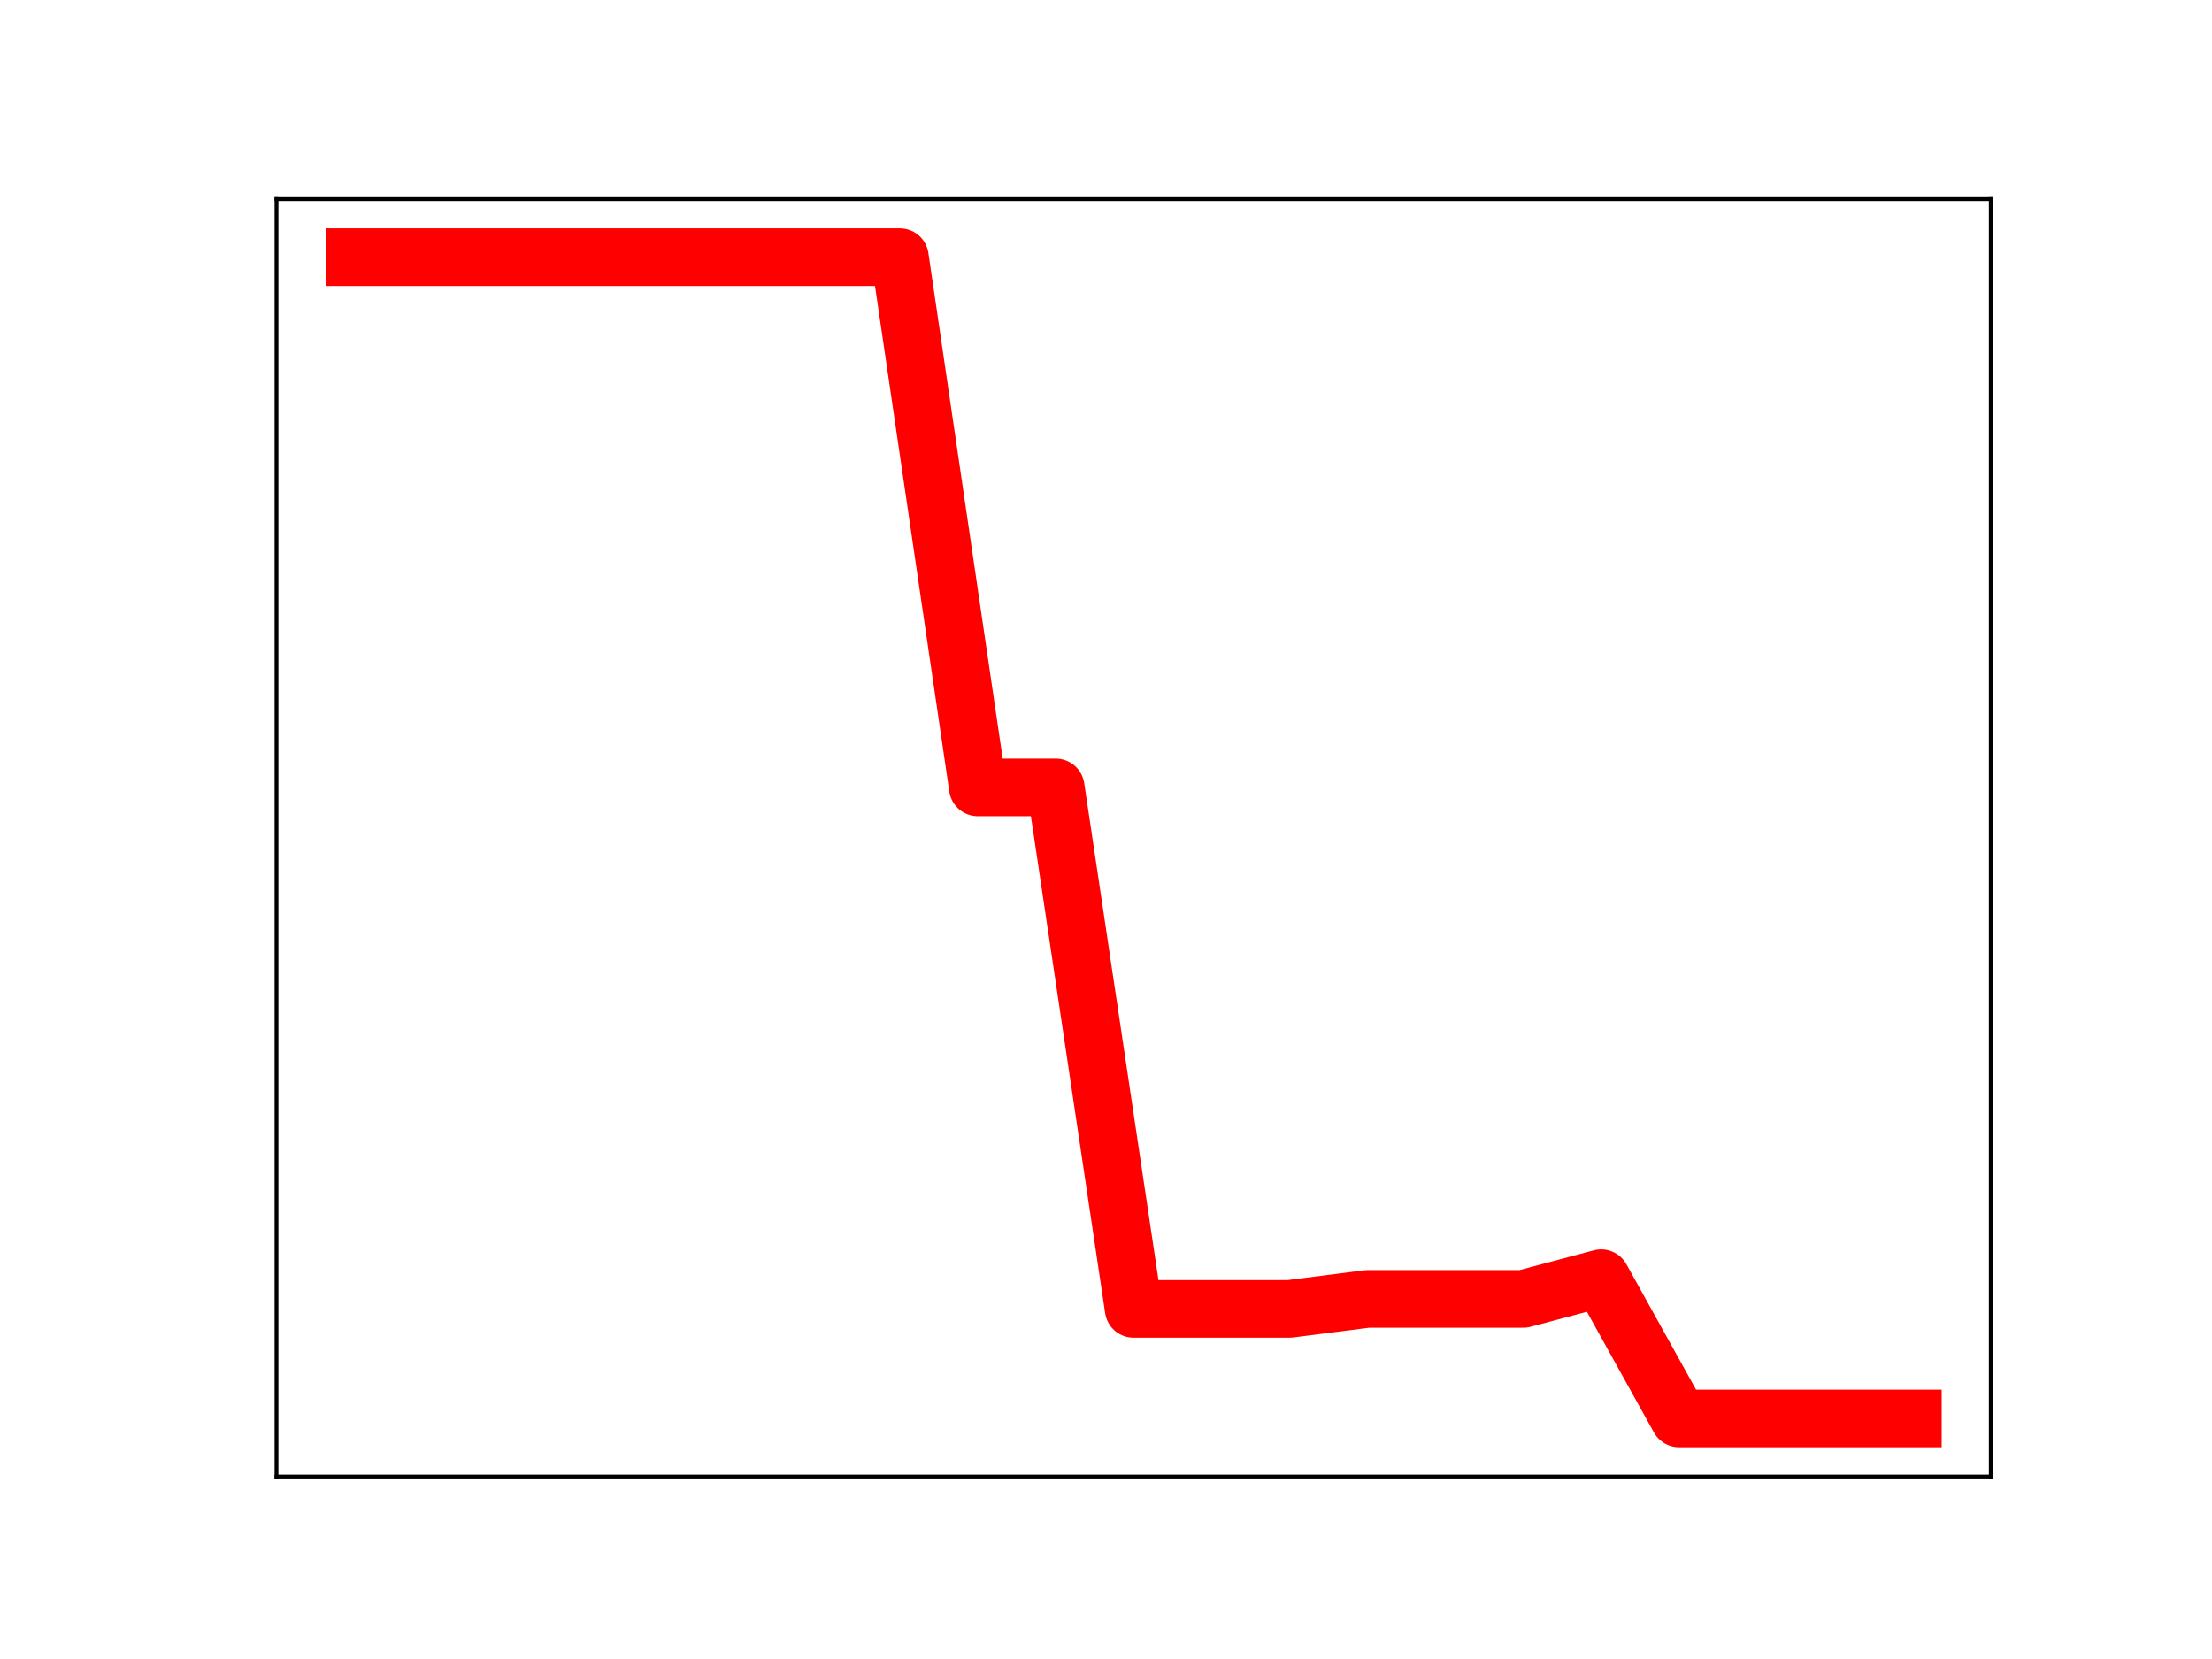 <?xml version="1.0" encoding="utf-8" standalone="no"?>
<!DOCTYPE svg PUBLIC "-//W3C//DTD SVG 1.1//EN"
  "http://www.w3.org/Graphics/SVG/1.1/DTD/svg11.dtd">
<!-- Created with matplotlib (https://matplotlib.org/) -->
<svg height="345.6pt" version="1.1" viewBox="0 0 460.8 345.6" width="460.8pt" xmlns="http://www.w3.org/2000/svg" xmlns:xlink="http://www.w3.org/1999/xlink">
 <defs>
  <style type="text/css">
*{stroke-linecap:butt;stroke-linejoin:round;}
  </style>
 </defs>
 <g id="figure_1">
  <g id="patch_1">
   <path d="M 0 345.6 
L 460.8 345.6 
L 460.8 0 
L 0 0 
z
" style="fill:#ffffff;"/>
  </g>
  <g id="axes_1">
   <g id="patch_2">
    <path d="M 57.6 307.584 
L 414.72 307.584 
L 414.72 41.472 
L 57.6 41.472 
z
" style="fill:#ffffff;"/>
   </g>
   <g id="line2d_1">
    <path clip-path="url(#pe85e0f738e)" d="M 73.833 53.568 
L 90.065 53.568 
L 106.298 53.568 
L 122.531 53.568 
L 138.764 53.568 
L 154.996 53.568 
L 171.229 53.568 
L 187.462 53.568 
L 203.695 164.03 
L 219.927 164.03 
L 236.16 272.672 
L 252.393 272.672 
L 268.625 272.672 
L 284.858 270.588 
L 301.091 270.588 
L 317.324 270.588 
L 333.556 266.268 
L 349.789 295.488 
L 366.022 295.488 
L 382.255 295.488 
L 398.487 295.488 
" style="fill:none;stroke:#ff0000;stroke-linecap:square;stroke-width:12;"/>
    <defs>
     <path d="M 0 3 
C 0.796 3 1.559 2.684 2.121 2.121 
C 2.684 1.559 3 0.796 3 0 
C 3 -0.796 2.684 -1.559 2.121 -2.121 
C 1.559 -2.684 0.796 -3 0 -3 
C -0.796 -3 -1.559 -2.684 -2.121 -2.121 
C -2.684 -1.559 -3 -0.796 -3 0 
C -3 0.796 -2.684 1.559 -2.121 2.121 
C -1.559 2.684 -0.796 3 0 3 
z
" id="mf4cbf885b5" style="stroke:#ff0000;"/>
    </defs>
    <g clip-path="url(#pe85e0f738e)">
     <use style="fill:#ff0000;stroke:#ff0000;" x="73.833" xlink:href="#mf4cbf885b5" y="53.568"/>
     <use style="fill:#ff0000;stroke:#ff0000;" x="90.065" xlink:href="#mf4cbf885b5" y="53.568"/>
     <use style="fill:#ff0000;stroke:#ff0000;" x="106.298" xlink:href="#mf4cbf885b5" y="53.568"/>
     <use style="fill:#ff0000;stroke:#ff0000;" x="122.531" xlink:href="#mf4cbf885b5" y="53.568"/>
     <use style="fill:#ff0000;stroke:#ff0000;" x="138.764" xlink:href="#mf4cbf885b5" y="53.568"/>
     <use style="fill:#ff0000;stroke:#ff0000;" x="154.996" xlink:href="#mf4cbf885b5" y="53.568"/>
     <use style="fill:#ff0000;stroke:#ff0000;" x="171.229" xlink:href="#mf4cbf885b5" y="53.568"/>
     <use style="fill:#ff0000;stroke:#ff0000;" x="187.462" xlink:href="#mf4cbf885b5" y="53.568"/>
     <use style="fill:#ff0000;stroke:#ff0000;" x="203.695" xlink:href="#mf4cbf885b5" y="164.03"/>
     <use style="fill:#ff0000;stroke:#ff0000;" x="219.927" xlink:href="#mf4cbf885b5" y="164.03"/>
     <use style="fill:#ff0000;stroke:#ff0000;" x="236.16" xlink:href="#mf4cbf885b5" y="272.672"/>
     <use style="fill:#ff0000;stroke:#ff0000;" x="252.393" xlink:href="#mf4cbf885b5" y="272.672"/>
     <use style="fill:#ff0000;stroke:#ff0000;" x="268.625" xlink:href="#mf4cbf885b5" y="272.672"/>
     <use style="fill:#ff0000;stroke:#ff0000;" x="284.858" xlink:href="#mf4cbf885b5" y="270.588"/>
     <use style="fill:#ff0000;stroke:#ff0000;" x="301.091" xlink:href="#mf4cbf885b5" y="270.588"/>
     <use style="fill:#ff0000;stroke:#ff0000;" x="317.324" xlink:href="#mf4cbf885b5" y="270.588"/>
     <use style="fill:#ff0000;stroke:#ff0000;" x="333.556" xlink:href="#mf4cbf885b5" y="266.268"/>
     <use style="fill:#ff0000;stroke:#ff0000;" x="349.789" xlink:href="#mf4cbf885b5" y="295.488"/>
     <use style="fill:#ff0000;stroke:#ff0000;" x="366.022" xlink:href="#mf4cbf885b5" y="295.488"/>
     <use style="fill:#ff0000;stroke:#ff0000;" x="382.255" xlink:href="#mf4cbf885b5" y="295.488"/>
     <use style="fill:#ff0000;stroke:#ff0000;" x="398.487" xlink:href="#mf4cbf885b5" y="295.488"/>
    </g>
   </g>
   <g id="patch_3">
    <path d="M 57.6 307.584 
L 57.6 41.472 
" style="fill:none;stroke:#000000;stroke-linecap:square;stroke-linejoin:miter;stroke-width:0.8;"/>
   </g>
   <g id="patch_4">
    <path d="M 414.72 307.584 
L 414.72 41.472 
" style="fill:none;stroke:#000000;stroke-linecap:square;stroke-linejoin:miter;stroke-width:0.8;"/>
   </g>
   <g id="patch_5">
    <path d="M 57.6 307.584 
L 414.72 307.584 
" style="fill:none;stroke:#000000;stroke-linecap:square;stroke-linejoin:miter;stroke-width:0.8;"/>
   </g>
   <g id="patch_6">
    <path d="M 57.6 41.472 
L 414.72 41.472 
" style="fill:none;stroke:#000000;stroke-linecap:square;stroke-linejoin:miter;stroke-width:0.8;"/>
   </g>
  </g>
 </g>
 <defs>
  <clipPath id="pe85e0f738e">
   <rect height="266.112" width="357.12" x="57.6" y="41.472"/>
  </clipPath>
 </defs>
</svg>
